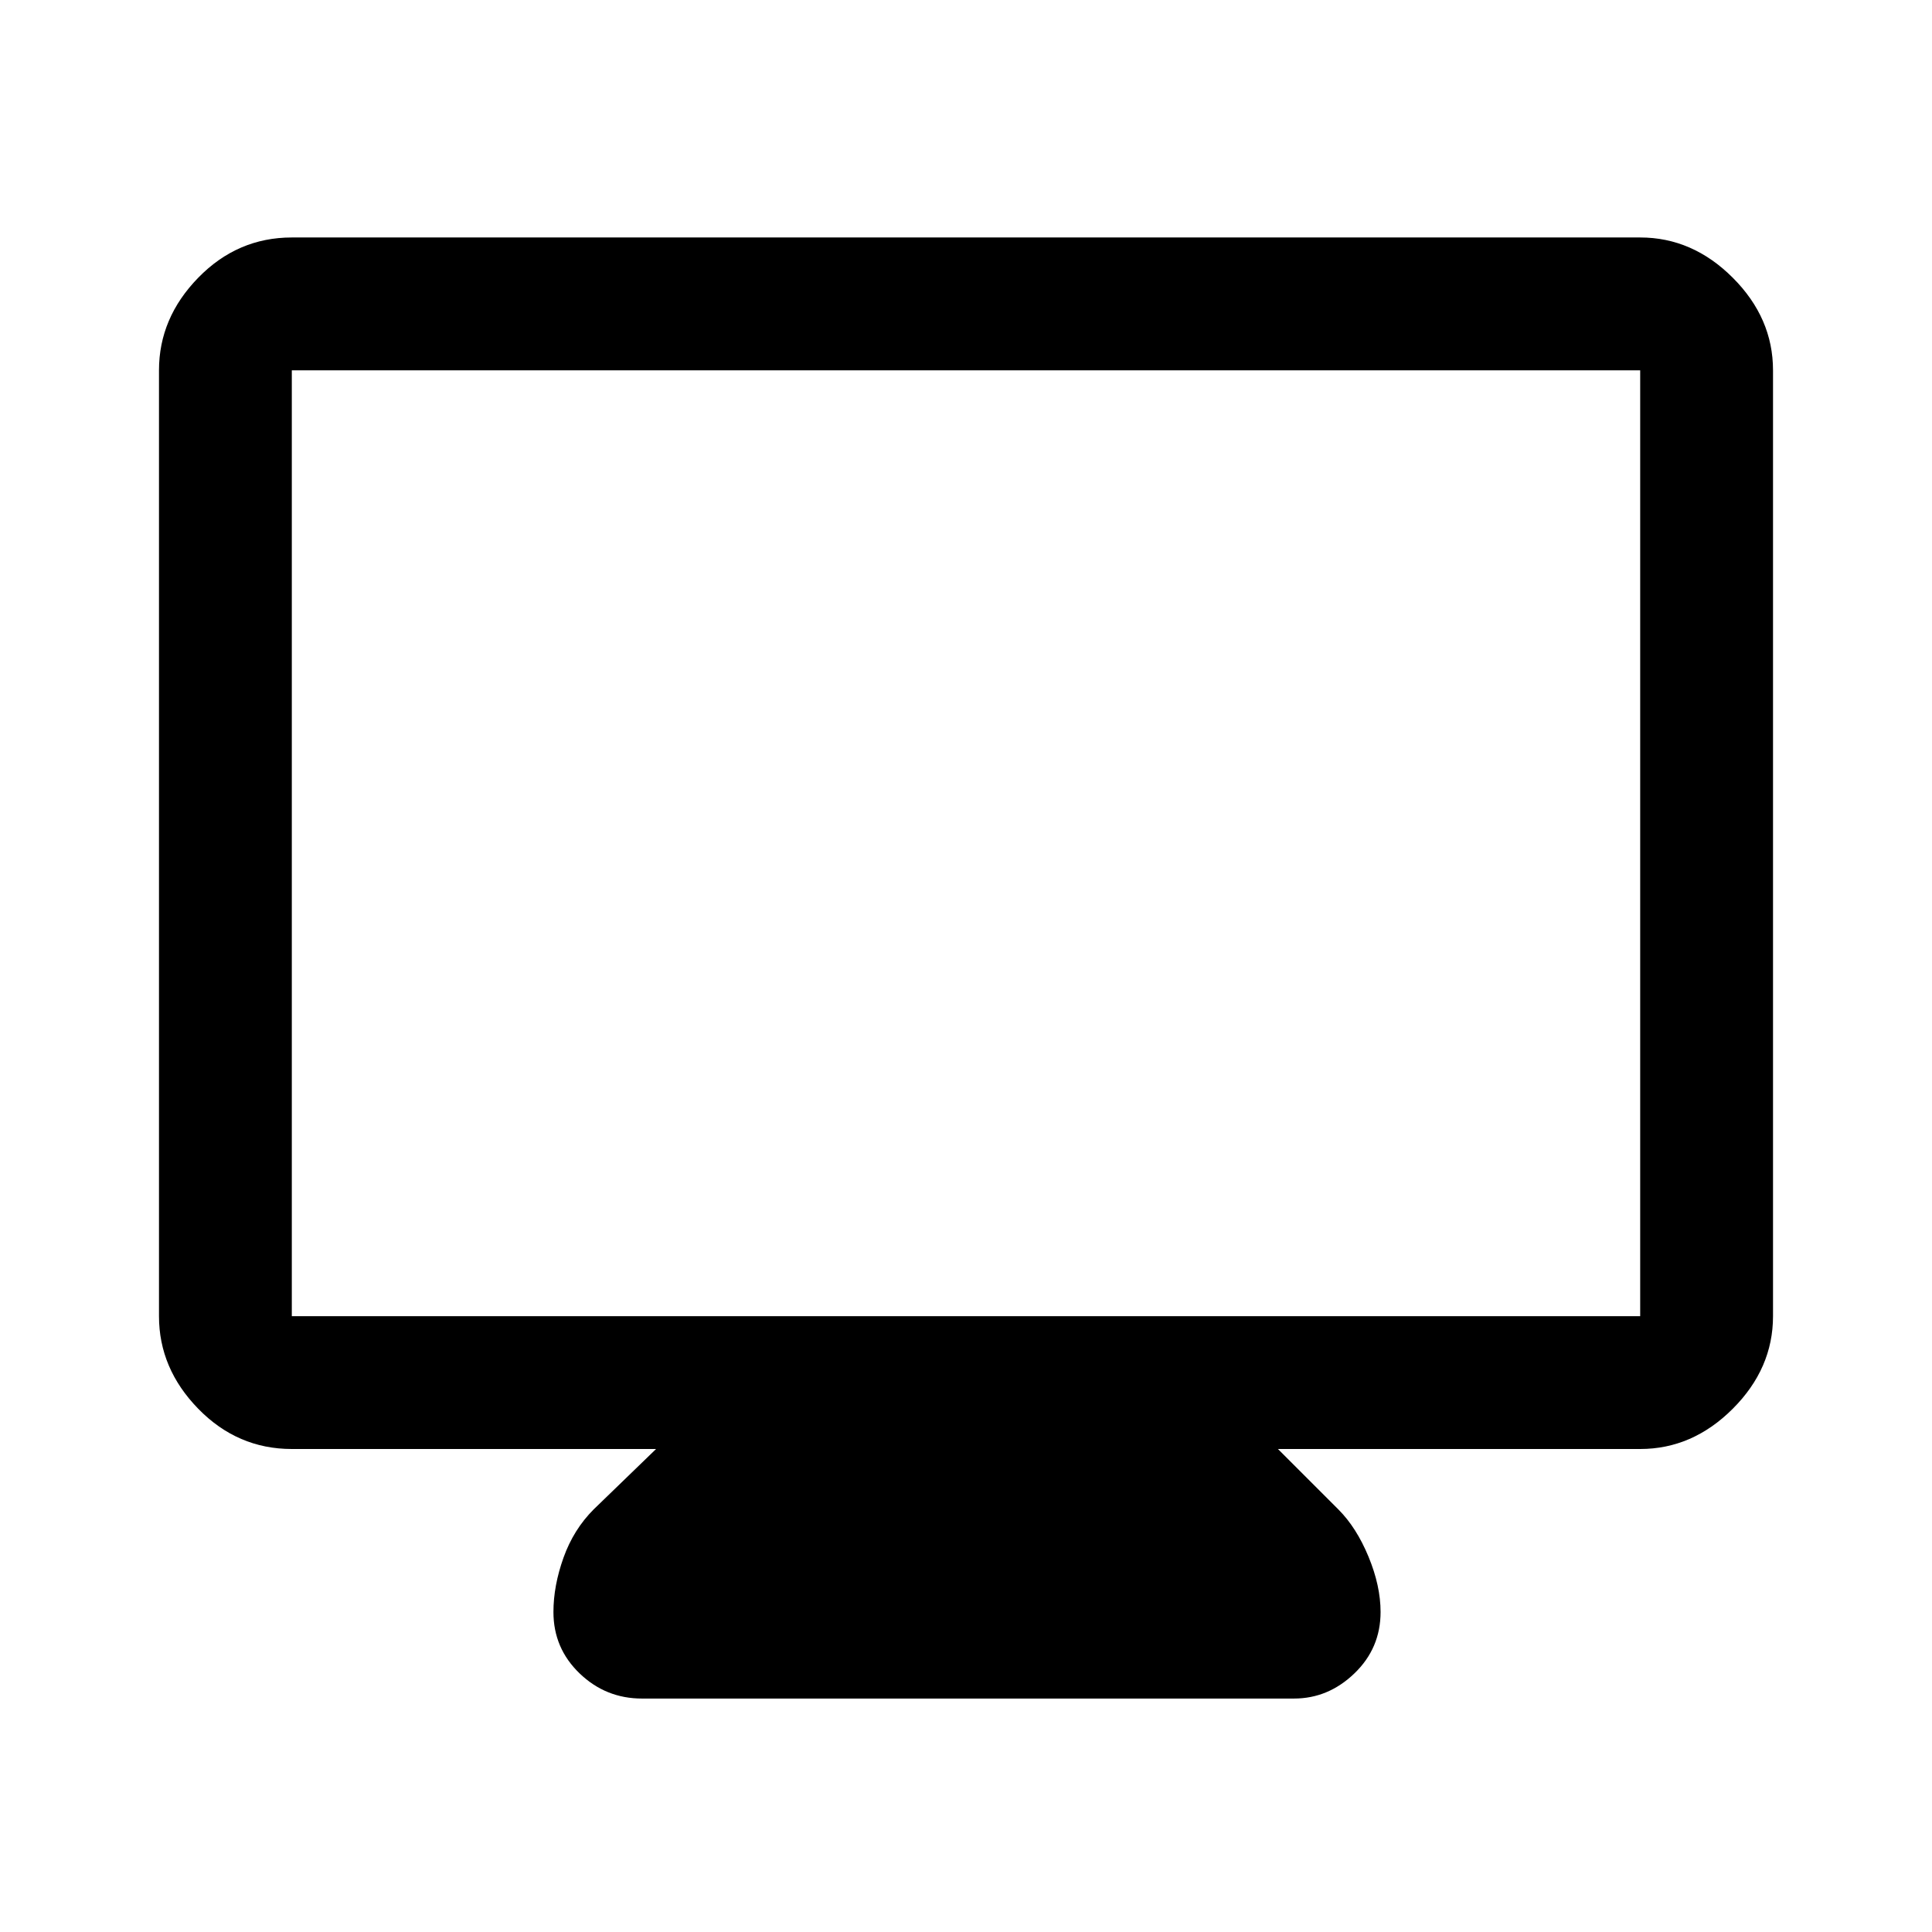 <svg xmlns="http://www.w3.org/2000/svg" height="48" width="48"><path d="M15.95 42.2q-.9 0-1.55-.625t-.65-1.525q0-.65.25-1.35.25-.7.75-1.2L16.3 36H7.25q-1.35 0-2.325-1-.975-1-.975-2.3V9.2q0-1.3.975-2.3.975-1 2.325-1h33.5q1.3 0 2.3 1 1 1 1 2.3v23.5q0 1.3-1 2.3-1 1-2.3 1h-9l1.5 1.5q.45.45.75 1.175.3.725.3 1.375 0 .9-.65 1.525-.65.625-1.5.625Zm-8.7-9.5h33.5V9.2H7.25v23.5Zm0 0V9.2v23.5Z"/></svg>